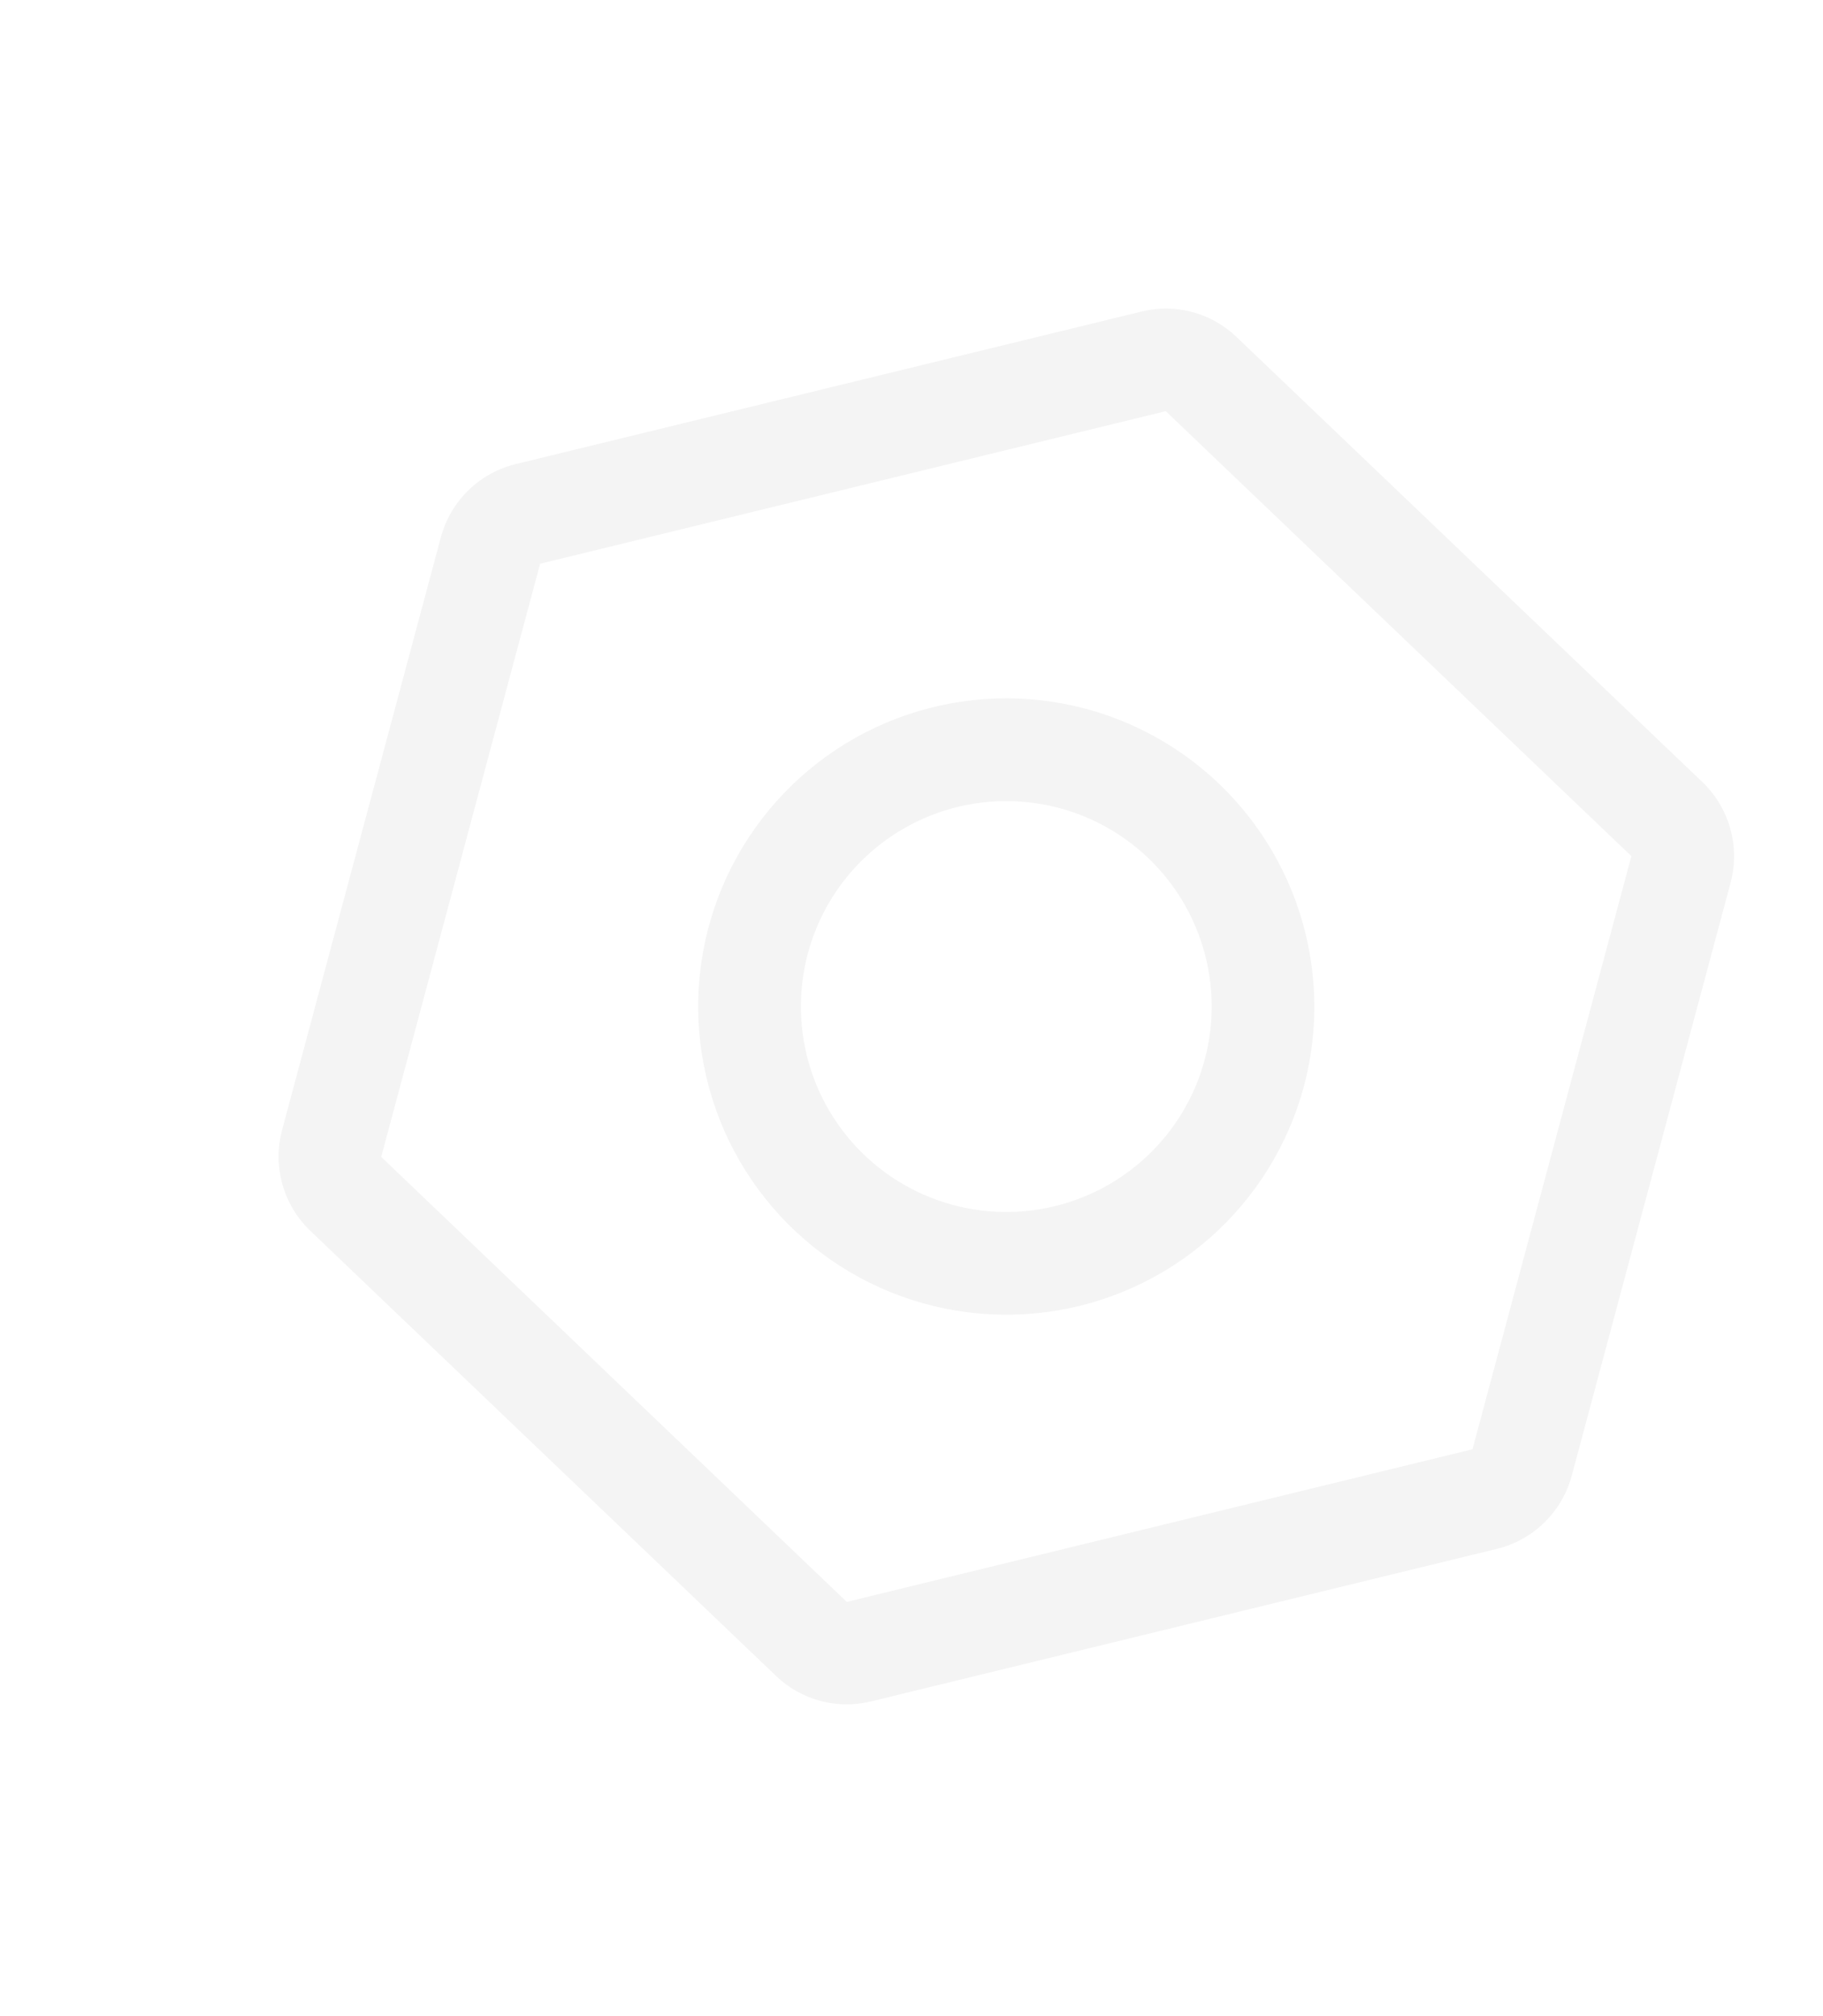 <svg width="284" height="314" viewBox="0 0 284 314" fill="none" xmlns="http://www.w3.org/2000/svg">
<g clip-path="url(#clip0_5_31)" filter="url(#filter0_f_5_31)">
<path d="M169.191 110.403C160.021 107.946 150.328 108.263 141.338 111.315C132.349 114.366 124.466 120.015 118.686 127.547C112.907 135.079 109.491 144.155 108.87 153.628C108.249 163.101 110.451 172.546 115.198 180.767C119.945 188.989 127.023 195.618 135.538 199.817C144.052 204.016 153.62 205.596 163.033 204.357C172.445 203.118 181.278 199.115 188.416 192.856C195.554 186.596 200.675 178.361 203.132 169.191C206.41 156.895 204.678 143.8 198.315 132.78C191.952 121.759 181.478 113.712 169.191 110.403ZM148.485 187.677C142.372 186.039 136.882 182.625 132.709 177.866C128.536 173.108 125.867 167.219 125.041 160.944C124.215 154.669 125.268 148.29 128.067 142.614C130.867 136.938 135.286 132.219 140.767 129.055C146.248 125.89 152.545 124.422 158.86 124.836C165.176 125.25 171.227 127.527 176.248 131.38C181.269 135.233 185.035 140.488 187.069 146.481C189.104 152.474 189.315 158.936 187.677 165.05C185.48 173.247 180.117 180.237 172.767 184.48C165.417 188.724 156.683 189.874 148.485 187.677ZM265.195 121.789L192.656 52.503C190.721 50.64 188.345 49.298 185.75 48.602C183.155 47.907 180.427 47.881 177.819 48.528L80.35 72.28C77.567 72.958 75.017 74.371 72.966 76.371C70.915 78.371 69.438 80.885 68.69 83.65L43.937 176.031C43.202 178.8 43.224 181.715 44 184.473C44.776 187.23 46.278 189.729 48.35 191.707L120.884 261.012C122.819 262.876 125.195 264.218 127.79 264.913C130.385 265.608 133.113 265.634 135.721 264.988L233.19 241.235C235.973 240.557 238.523 239.145 240.574 237.145C242.625 235.145 244.102 232.631 244.85 229.865L269.6 137.494C270.342 134.722 270.324 131.801 269.549 129.038C268.774 126.275 267.27 123.771 265.195 121.789ZM131.921 249.496L59.389 180.182L84.143 87.801L181.614 64.038L254.148 133.343L229.395 225.724L131.921 249.496Z" fill="#F4F4F4"/>
</g>
<defs>
<filter id="filter0_f_5_31" x="-12" y="-12" width="337.535" height="337.535" filterUnits="userSpaceOnUse" color-interpolation-filters="sRGB">
<feFlood flood-opacity="0" result="BackgroundImageFix"/>
<feBlend mode="normal" in="SourceGraphic" in2="BackgroundImageFix" result="shape"/>
<feGaussianBlur stdDeviation="6" result="effect1_foregroundBlur_5_31"/>
</filter>
<clipPath id="clip0_5_31">
<rect width="256" height="256" fill="white" transform="translate(66.258) rotate(15)"/>
</clipPath>
</defs>
</svg>
